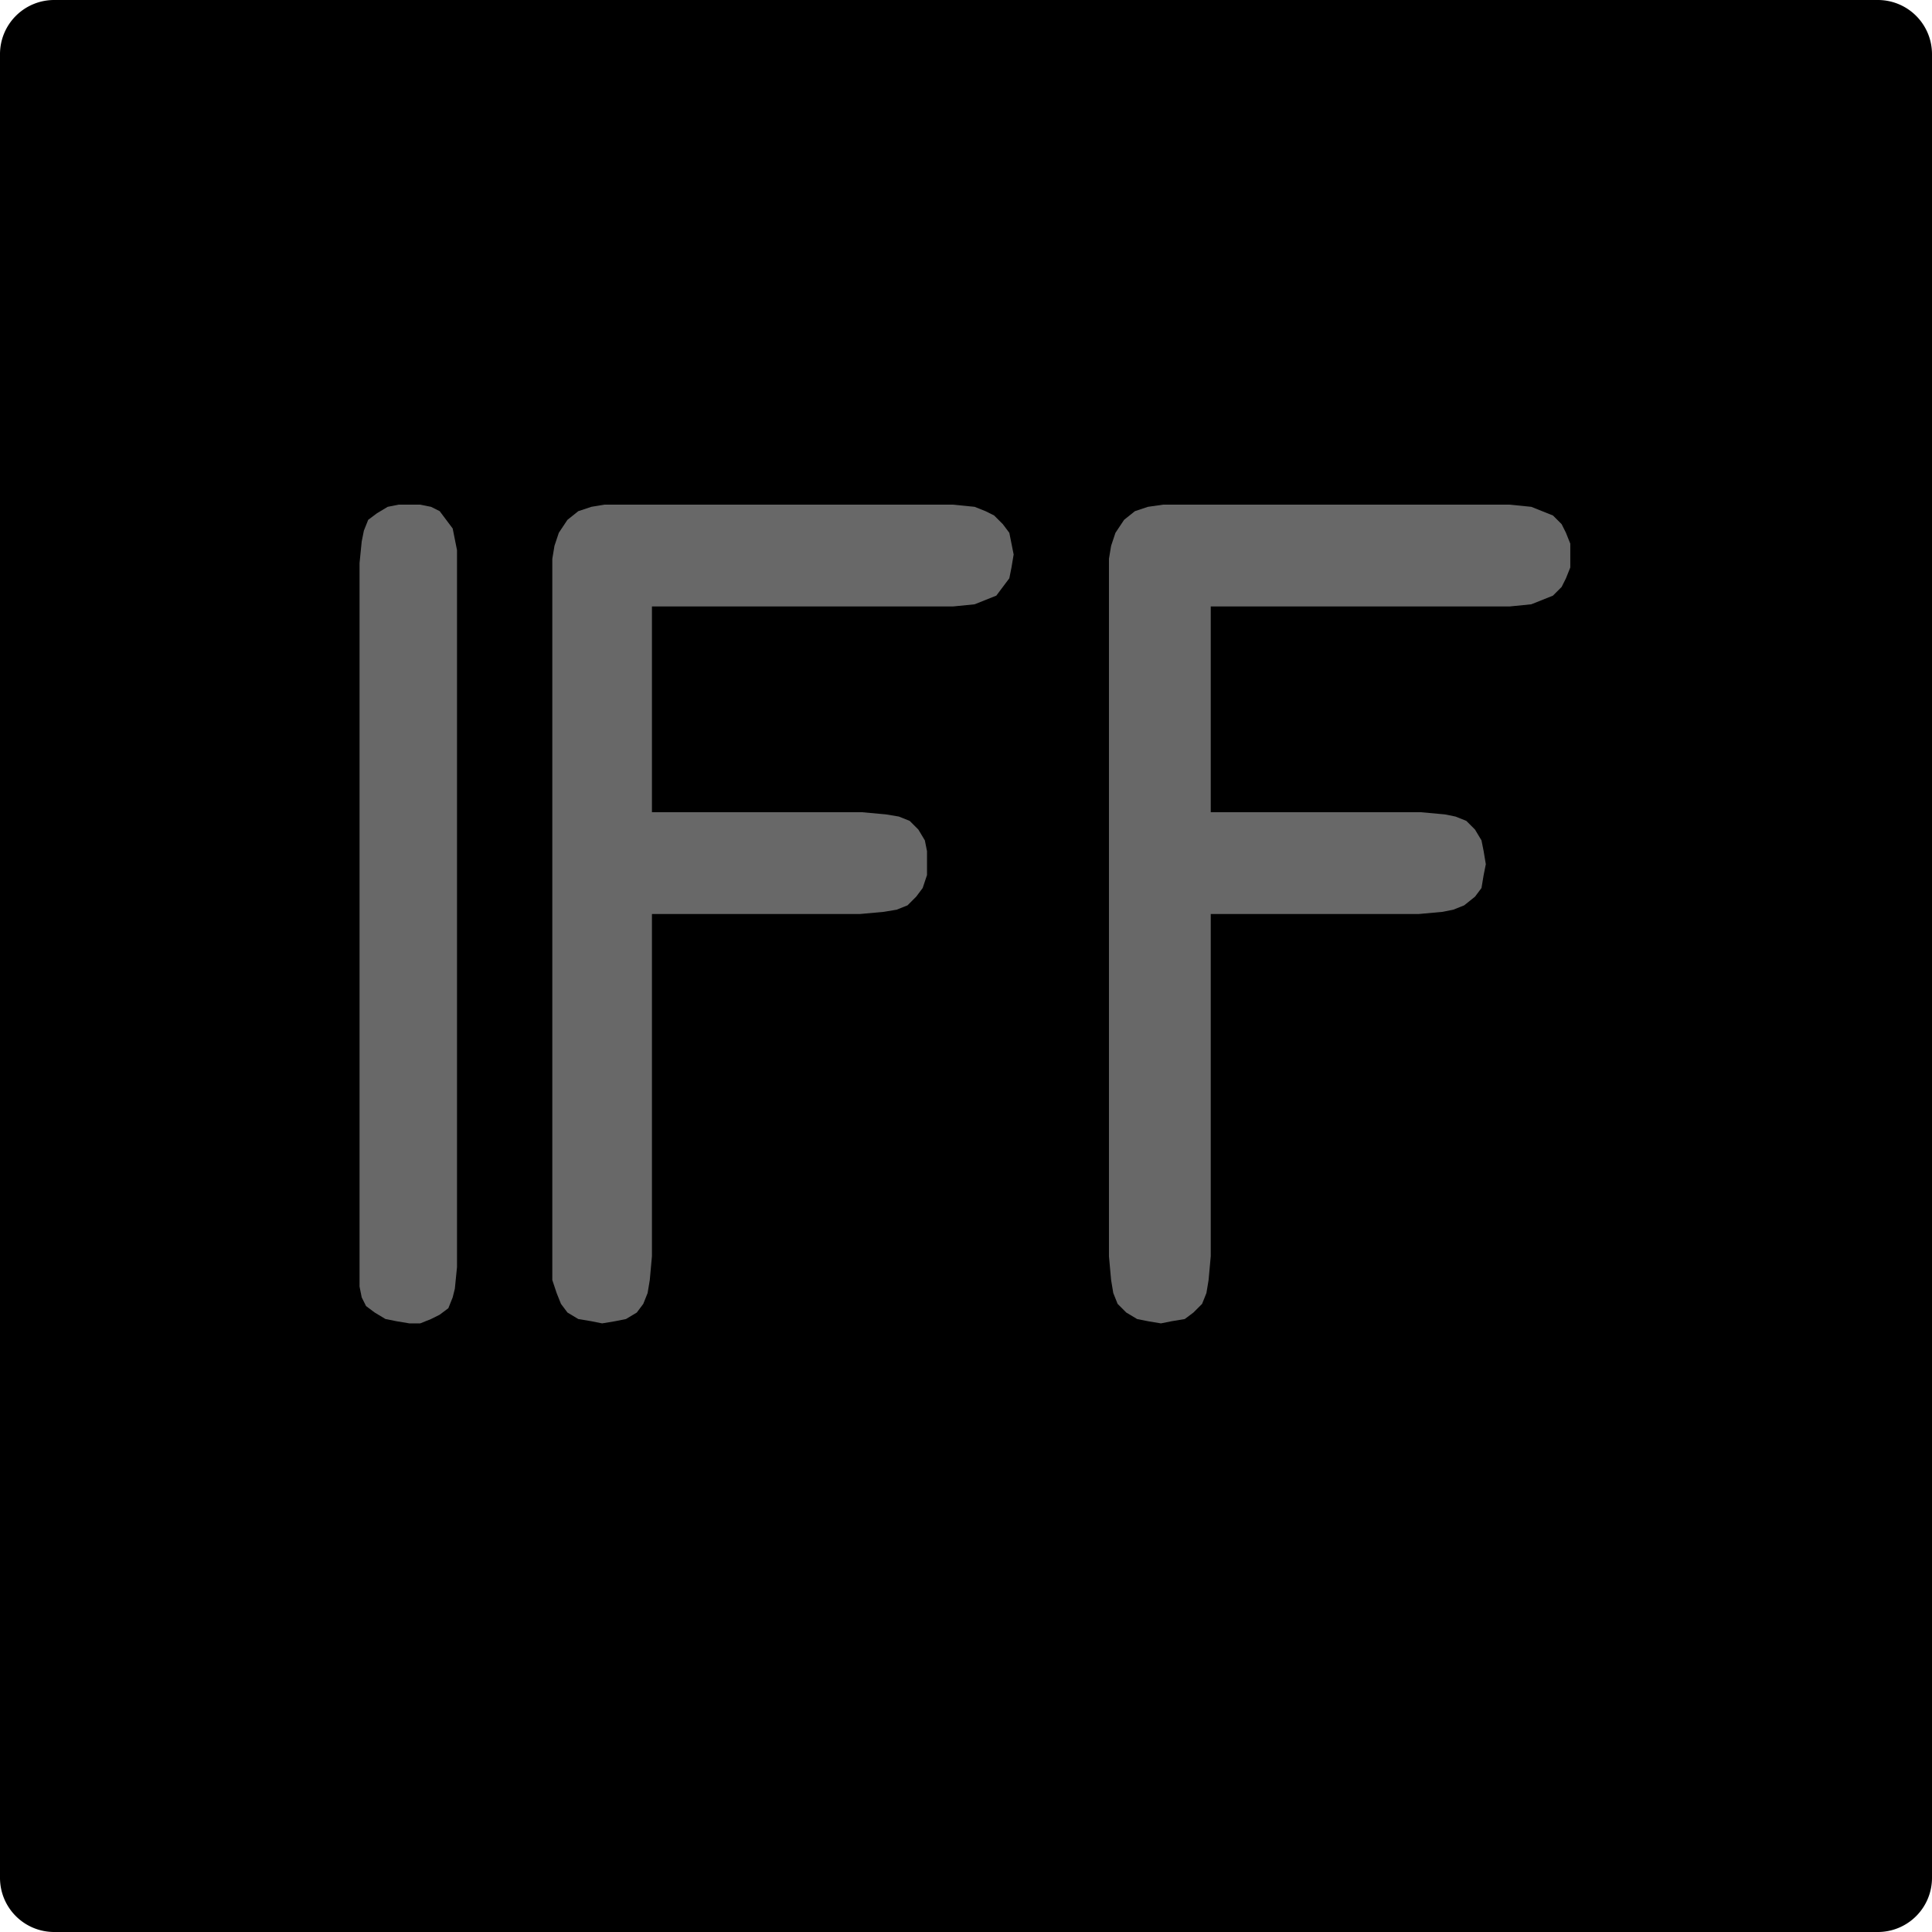 <?xml version="1.0" encoding="utf-8"?>
<!-- Generator: Fusion 360, Shaper Origin Export Add-In, Version 1.6.10  -->
<svg xmlns="http://www.w3.org/2000/svg" xmlns:xlink="http://www.w3.org/1999/xlink" xmlns:shaper="http://www.shapertools.com/namespaces/shaper" shaper:fusionaddin="version:1.6.10" width="0.892cm" height="0.892cm" version="1.1" x="0cm" y="0cm" viewBox="0 0 0.892 0.892" enable-background="new 0 0 0.892 0.892" xml:space="preserve"><path d="M-0.446,0.421 L-0.446,-0.421 A0.025,0.025 180 0,1 -0.421,-0.446 L0.421,-0.446 A0.025,0.025 270 0,1 0.446,-0.421 L0.446,0.421 A0.025,0.025 0 0,1 0.421,0.446 L-0.421,0.446 A0.025,0.025 90 0,1 -0.446,0.421z" transform="matrix(1,0,0,-1,0.446,0.446)" fill="rgb(0,0,0)" shaper:cutDepth="0.0015875" stroke-linecap="round" stroke-linejoin="round" /><path d="M-0.235,-0.139 L-0.235,-0.139 -0.236,-0.149 -0.237,-0.153 -0.239,-0.158 -0.243,-0.161 -0.247,-0.163 -0.252,-0.165 -0.257,-0.165 -0.257,-0.165 -0.263,-0.164 -0.268,-0.163 -0.273,-0.16 -0.277,-0.157 -0.277,-0.157 -0.279,-0.153 -0.28,-0.148 -0.28,-0.139 -0.28,0.186 -0.28,0.186 -0.279,0.196 -0.278,0.201 -0.276,0.206 -0.272,0.209 -0.267,0.212 -0.262,0.213 -0.257,0.213 -0.257,0.213 -0.252,0.213 -0.247,0.212 -0.243,0.21 -0.24,0.206 -0.237,0.202 -0.236,0.197 -0.235,0.192 -0.235,0.188 -0.235,-0.139z" transform="matrix(1,0,0,-1,0.446,0.446)" fill="rgb(104,104,104)" fill-rule="nonzero" shaper:cutDepth="0.0000762" stroke-linecap="round" stroke-linejoin="round" /><path d="M-0.145,0.071 L-0.048,0.071 -0.048,0.071 -0.037,0.07 -0.031,0.069 -0.026,0.067 -0.022,0.063 -0.019,0.058 -0.018,0.053 -0.018,0.047 -0.018,0.047 -0.018,0.042 -0.02,0.036 -0.023,0.032 -0.027,0.028 -0.032,0.026 -0.038,0.025 -0.049,0.024 -0.145,0.024 -0.145,-0.134 -0.145,-0.134 -0.146,-0.145 -0.147,-0.151 -0.149,-0.156 -0.152,-0.16 -0.157,-0.163 -0.162,-0.164 -0.168,-0.165 -0.168,-0.165 -0.173,-0.164 -0.179,-0.163 -0.184,-0.16 -0.187,-0.156 -0.189,-0.151 -0.191,-0.145 -0.191,-0.134 -0.191,0.181 -0.191,0.181 -0.191,0.188 -0.19,0.194 -0.188,0.2 -0.184,0.206 -0.179,0.21 -0.173,0.212 -0.167,0.213 -0.16,0.213 -0.006,0.213 -0.006,0.213 0.004,0.212 0.009,0.21 0.013,0.208 0.017,0.204 0.02,0.2 0.021,0.195 0.022,0.19 0.022,0.19 0.021,0.184 0.02,0.179 0.017,0.175 0.014,0.171 0.009,0.169 0.004,0.167 -0.006,0.166 -0.145,0.166 -0.145,0.071z" transform="matrix(1,0,0,-1,0.446,0.446)" fill="rgb(104,104,104)" fill-rule="nonzero" shaper:cutDepth="0.0000762" stroke-linecap="round" stroke-linejoin="round" /><path d="M0.113,0.071 L0.21,0.071 0.21,0.071 0.221,0.07 0.226,0.069 0.231,0.067 0.235,0.063 0.238,0.058 0.239,0.053 0.24,0.047 0.24,0.047 0.239,0.042 0.238,0.036 0.235,0.032 0.23,0.028 0.225,0.026 0.22,0.025 0.209,0.024 0.113,0.024 0.113,-0.134 0.113,-0.134 0.112,-0.145 0.111,-0.151 0.109,-0.156 0.105,-0.16 0.101,-0.163 0.095,-0.164 0.09,-0.165 0.09,-0.165 0.084,-0.164 0.079,-0.163 0.074,-0.16 0.07,-0.156 0.068,-0.151 0.067,-0.145 0.066,-0.134 0.066,0.181 0.066,0.181 0.066,0.188 0.067,0.194 0.069,0.2 0.073,0.206 0.078,0.21 0.084,0.212 0.091,0.213 0.097,0.213 0.251,0.213 0.251,0.213 0.261,0.212 0.266,0.21 0.271,0.208 0.275,0.204 0.277,0.2 0.279,0.195 0.279,0.19 0.279,0.19 0.279,0.184 0.277,0.179 0.275,0.175 0.271,0.171 0.266,0.169 0.261,0.167 0.251,0.166 0.113,0.166 0.113,0.071z" transform="matrix(1,0,0,-1,0.446,0.446)" fill="rgb(104,104,104)" fill-rule="nonzero" shaper:cutDepth="0.0000762" stroke-linecap="round" stroke-linejoin="round" /></svg>